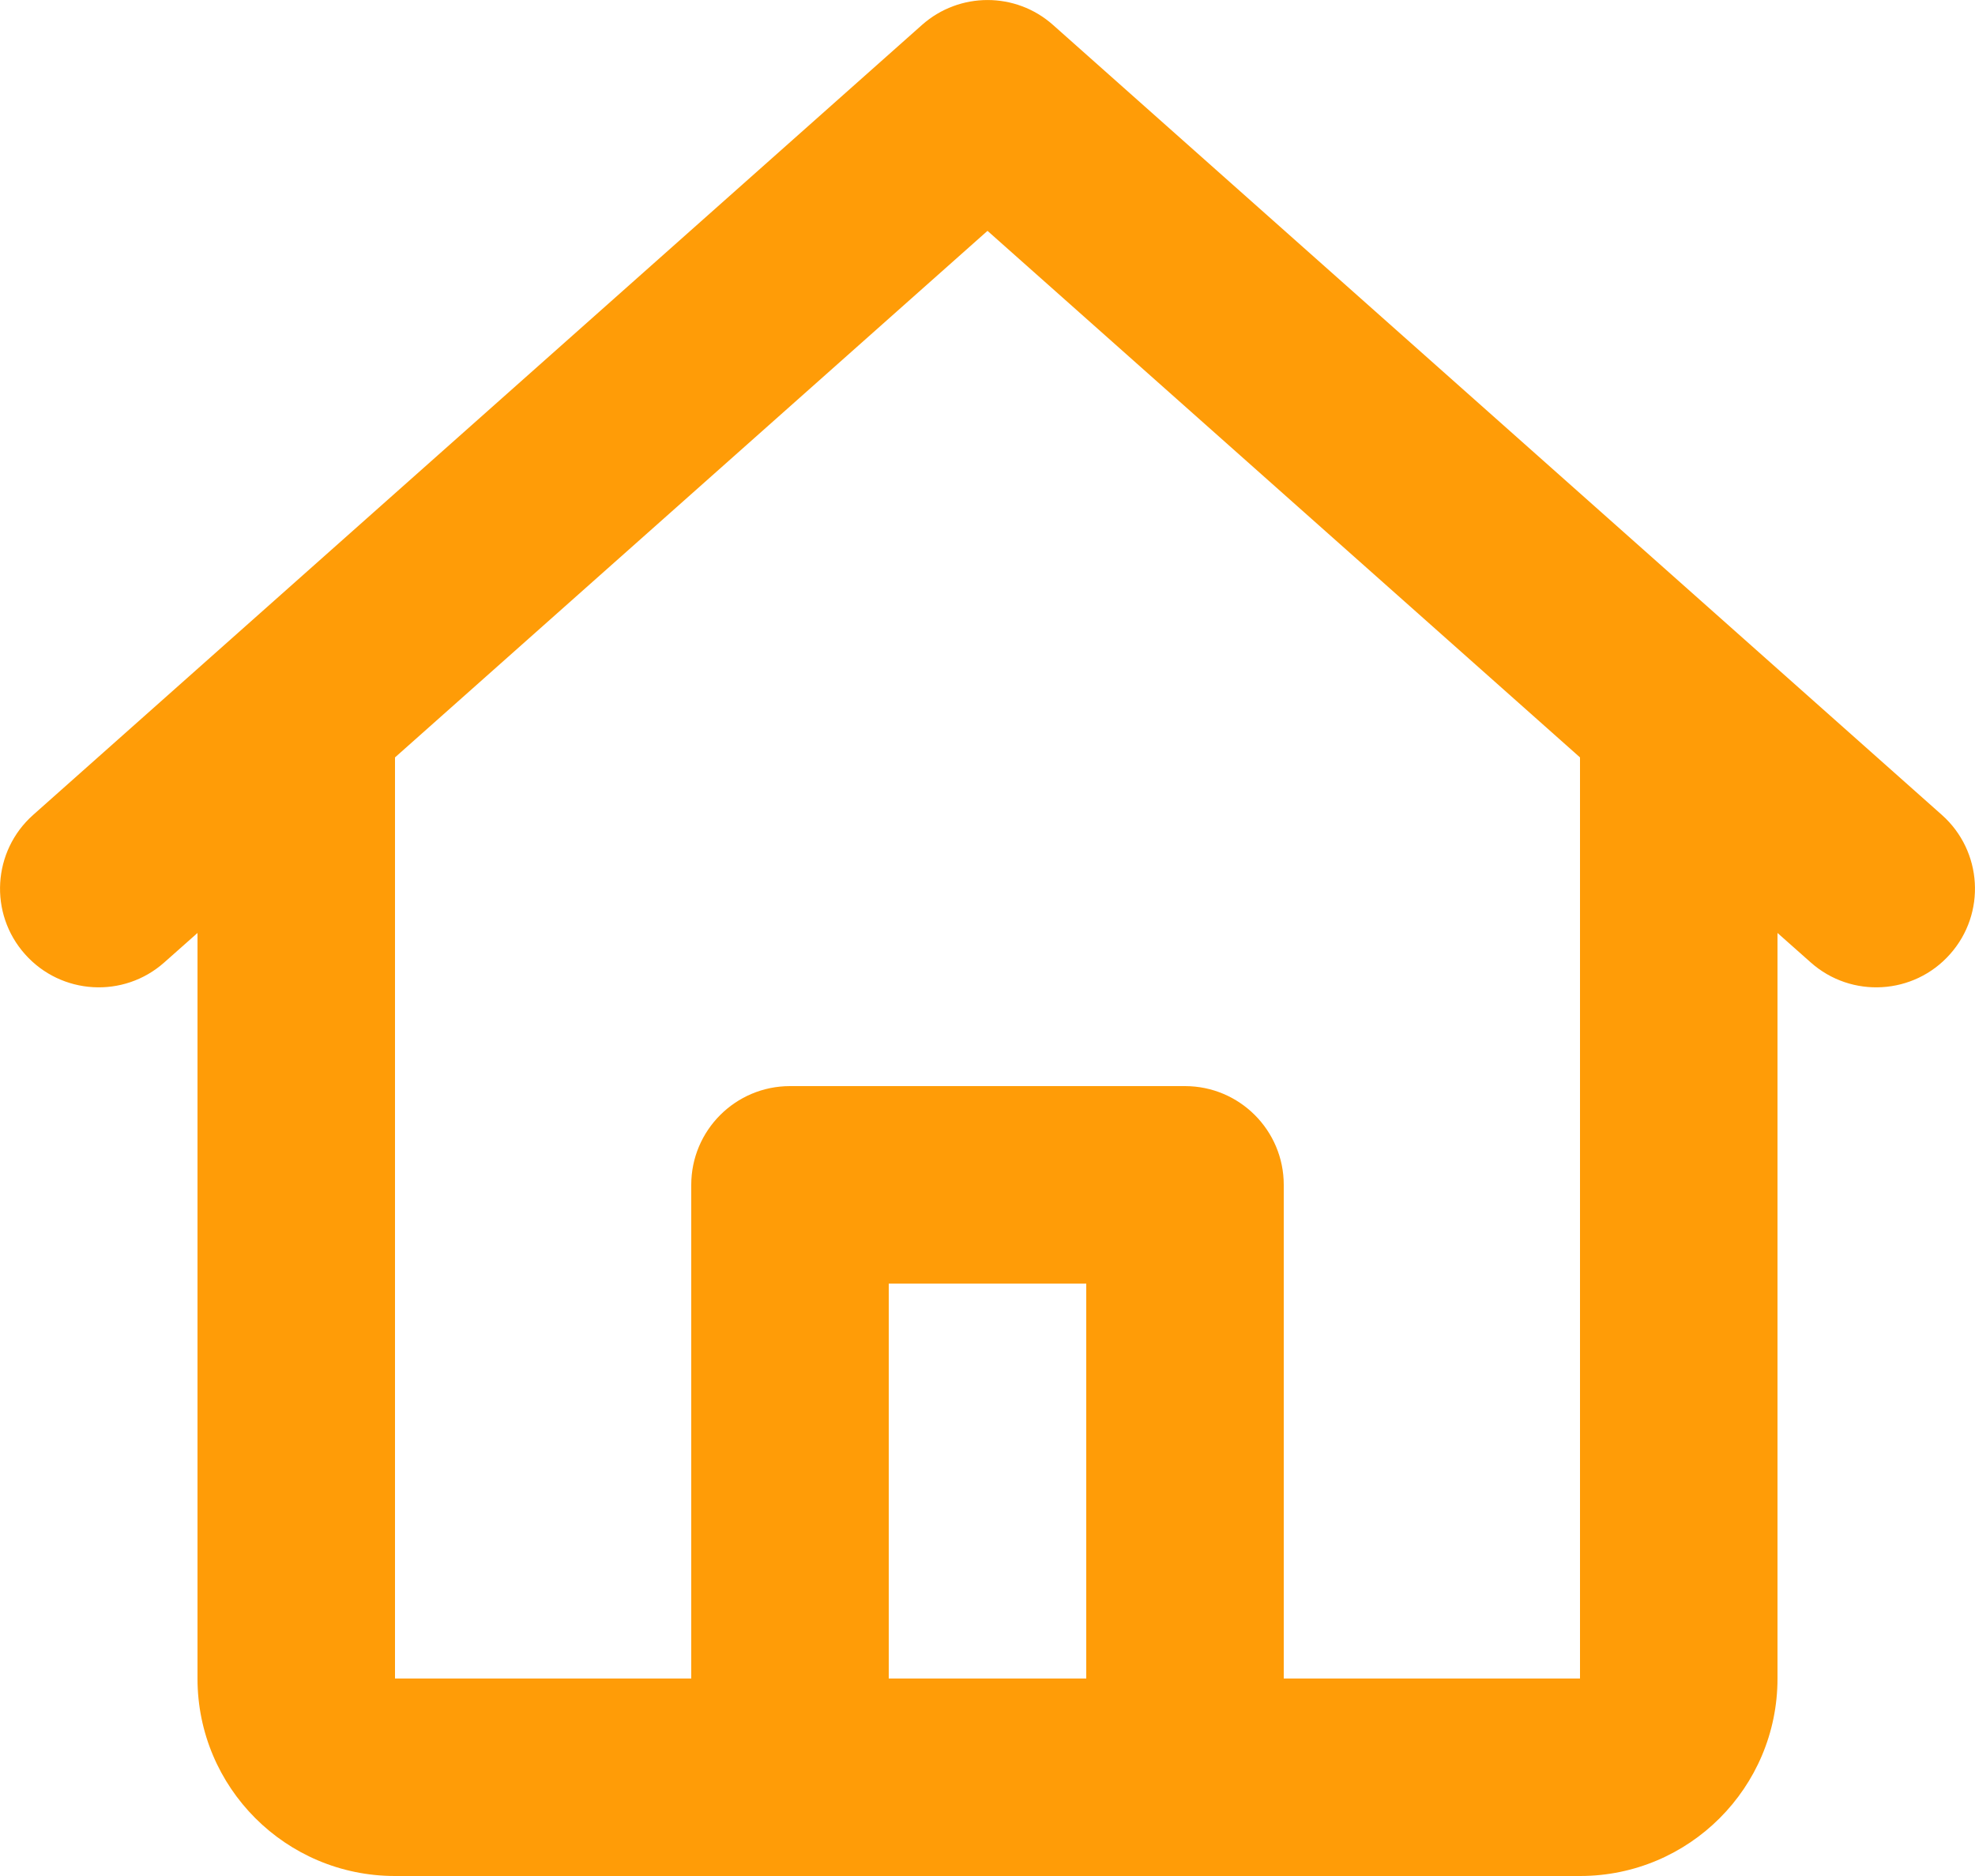 <svg width="20" height="19" viewBox="0 0 20 19" fill="none" xmlns="http://www.w3.org/2000/svg">
<path d="M9.336 0.253C9.715 -0.084 10.286 -0.084 10.664 0.253L19.664 8.253C20.077 8.62 20.114 9.252 19.747 9.664C19.381 10.077 18.748 10.114 18.336 9.747L18 9.449V17C18 18.105 17.105 19 16 19H4C2.895 19 2 18.105 2 17V9.449L1.664 9.747C1.252 10.114 0.62 10.077 0.253 9.664C-0.114 9.252 -0.077 8.62 0.336 8.253L9.336 0.253ZM4 7.671V17H7V12C7 11.448 7.448 11 8 11H12C12.552 11 13 11.448 13 12V17H16V7.671L10 2.338L4 7.671ZM11 17V13H9V17H11Z" fill="#FF9C07"/>
</svg>
